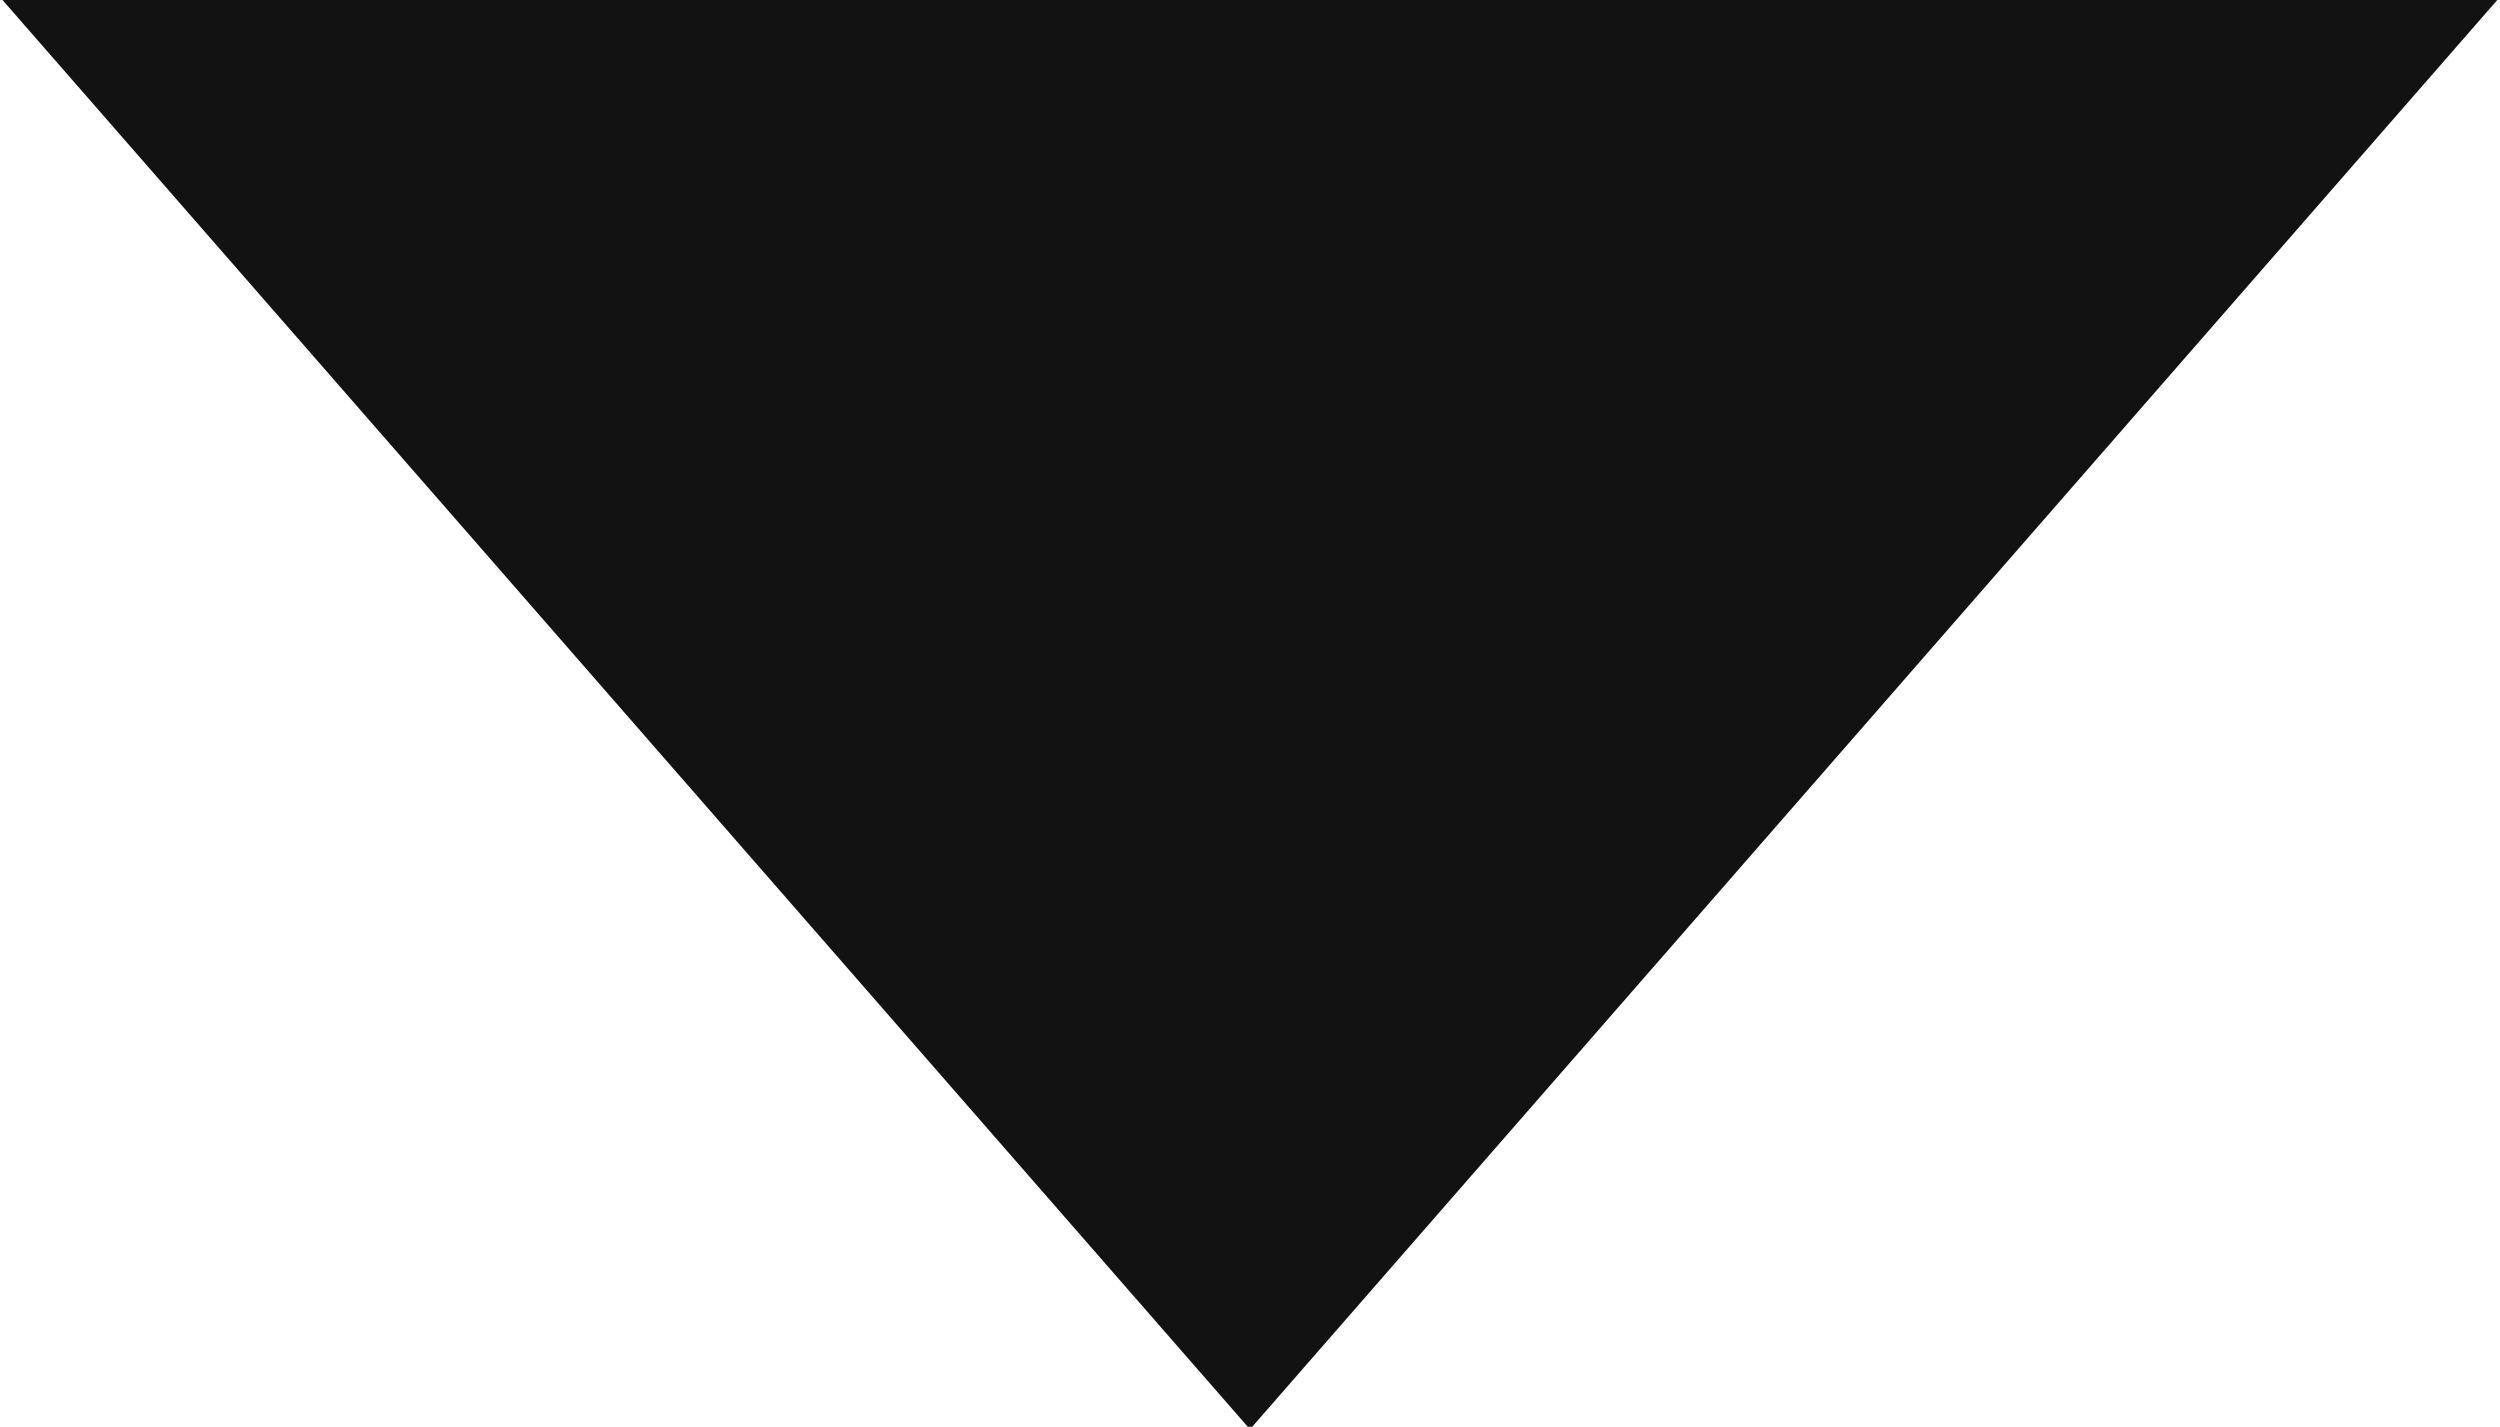 <svg xmlns="http://www.w3.org/2000/svg" width="12.812" height="7.312" viewBox="0 0 12.812 7.312"><defs><style>.cls-1{fill:#121212;fill-rule:evenodd}</style></defs><path style="fill: #121212;" id="Rectangle_591_copy_15" data-name="Rectangle 591 copy 15" class="cls-1" d="M335.5 929.825l-6.394-7.326h12.787z" transform="translate(-329.094 -922.5)"/></svg>